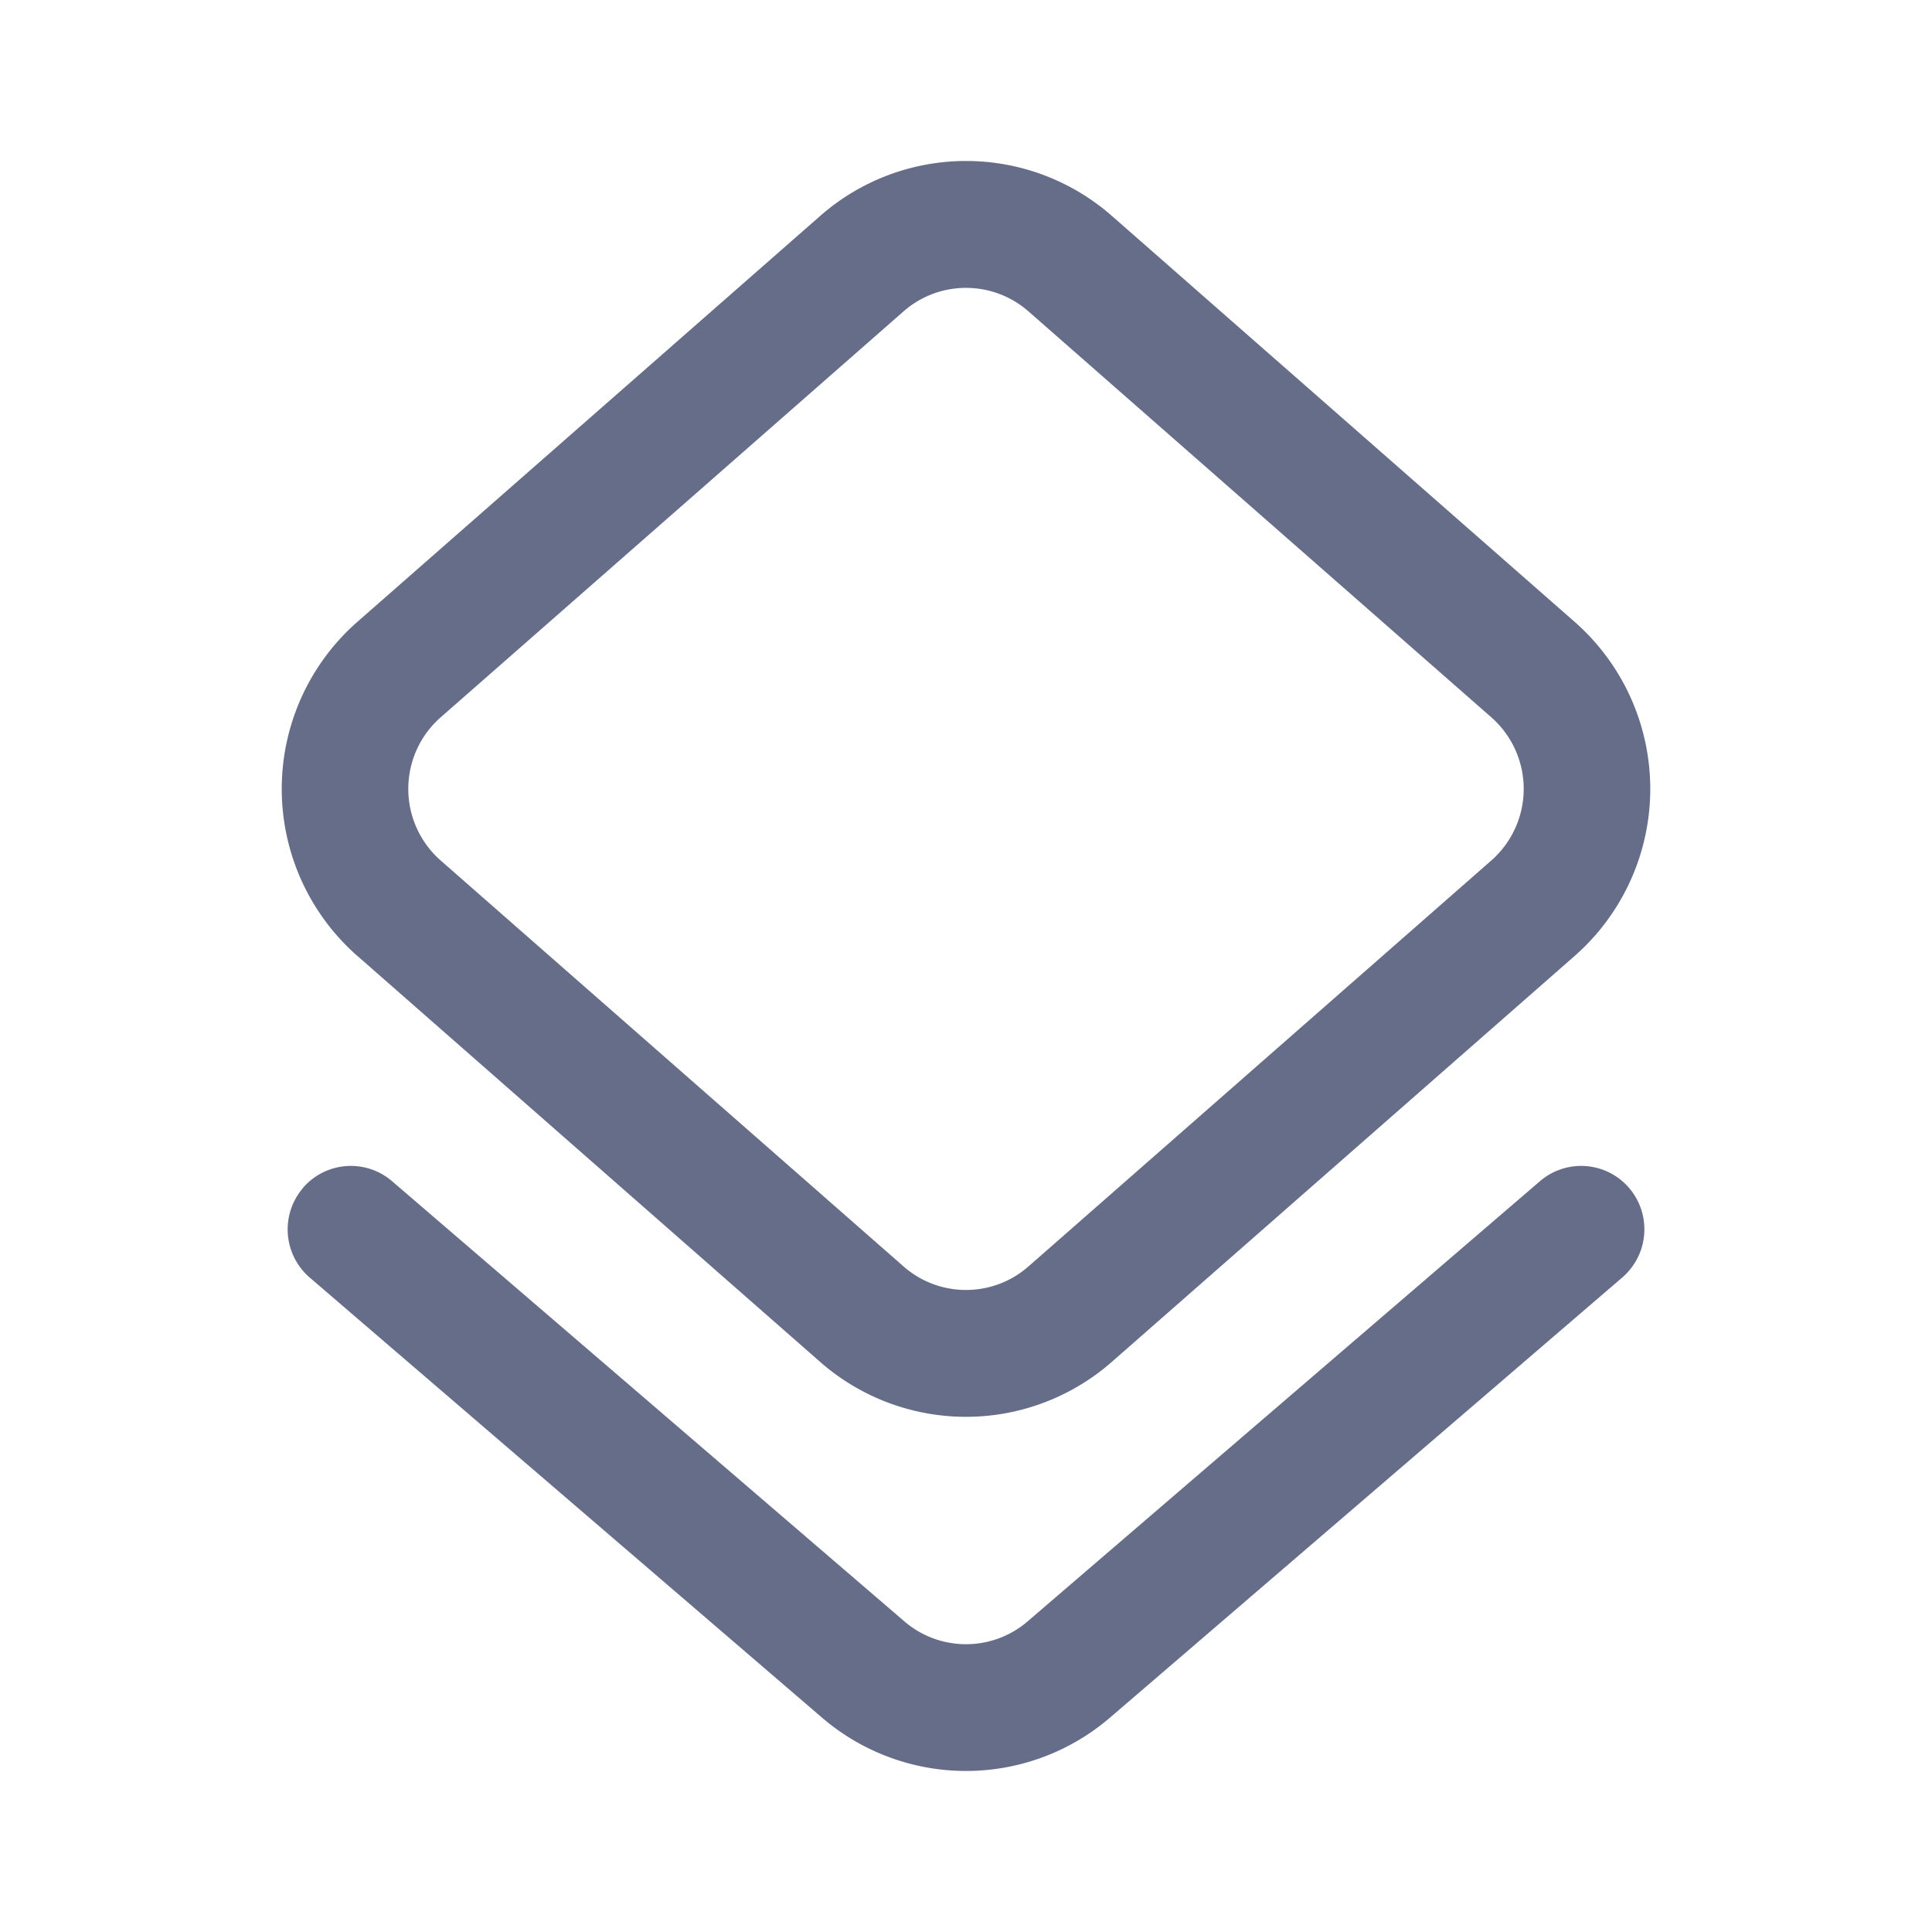 <svg xmlns="http://www.w3.org/2000/svg" fill="none" viewBox="0 0 24 24"><path fill="#666D89" fill-rule="evenodd" d="M5.475 8.91a1.184 1.184 0 0 0 0 1.78l5.749 5.042c.444.39 1.108.39 1.552 0l5.75-5.043a1.184 1.184 0 0 0 0-1.778l-5.75-5.043a1.177 1.177 0 0 0-1.552 0l-5.75 5.043Zm-1.036 2.965a2.762 2.762 0 0 1 0-4.15l5.75-5.043a2.746 2.746 0 0 1 3.623 0l5.749 5.043a2.762 2.762 0 0 1 0 4.15l-5.75 5.043a2.746 2.746 0 0 1-3.623 0L4.44 11.875Z" clip-rule="evenodd"/><path fill="#666D89" fill-rule="evenodd" d="M3.762 14.758a.785.785 0 0 1 1.108-.085l6.363 5.467c.441.38 1.093.38 1.534 0l6.363-5.467a.785.785 0 0 1 1.108.085.79.79 0 0 1-.085 1.111l-6.363 5.467a2.746 2.746 0 0 1-3.58 0L3.847 15.87a.79.79 0 0 1-.085-1.11Z" clip-rule="evenodd"/></svg>